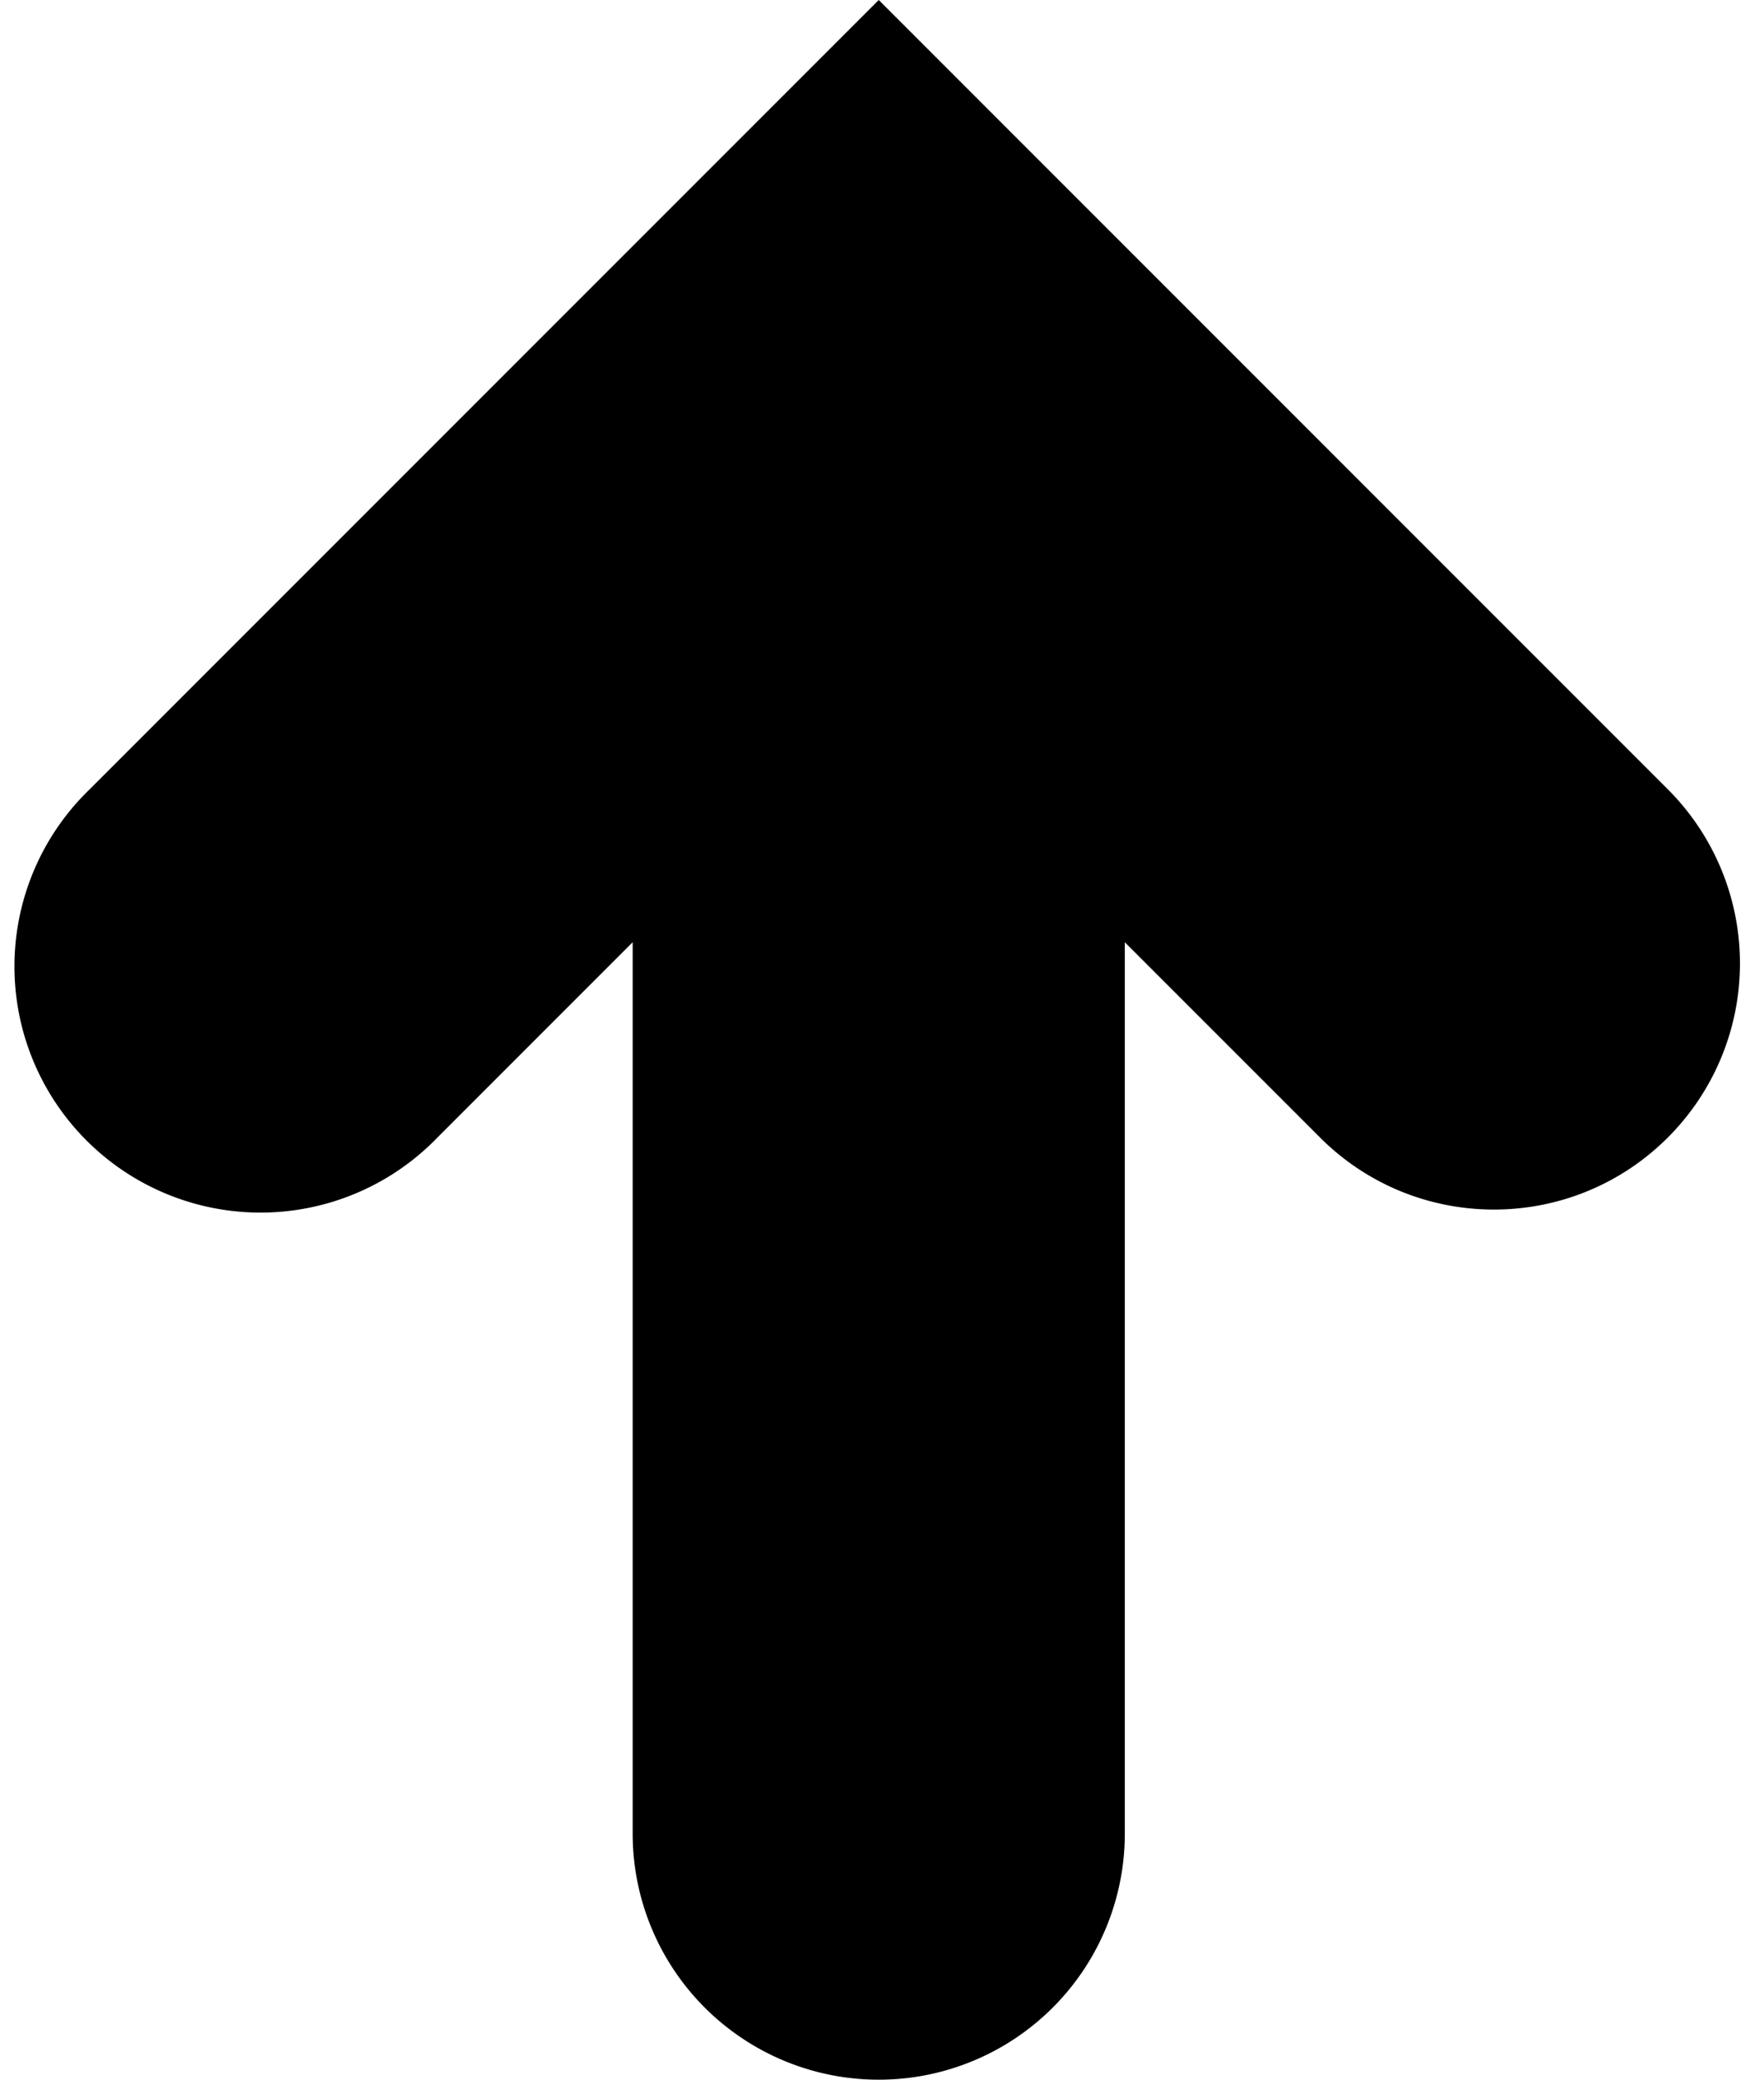 <svg xmlns="http://www.w3.org/2000/svg" version="1.2" viewBox="0 0 14.337 16.898"><path d="M7.142 0L.728 6.414a2 2 0 1 0 2.828 2.828l1.586-1.586v7.242a2 2 0 0 0 4 0V7.656l1.586 1.586c.391.391.902.586 1.414.586s1.023-.195 1.414-.586a2 2 0 0 0 0-2.828L7.142 0z"/></svg>